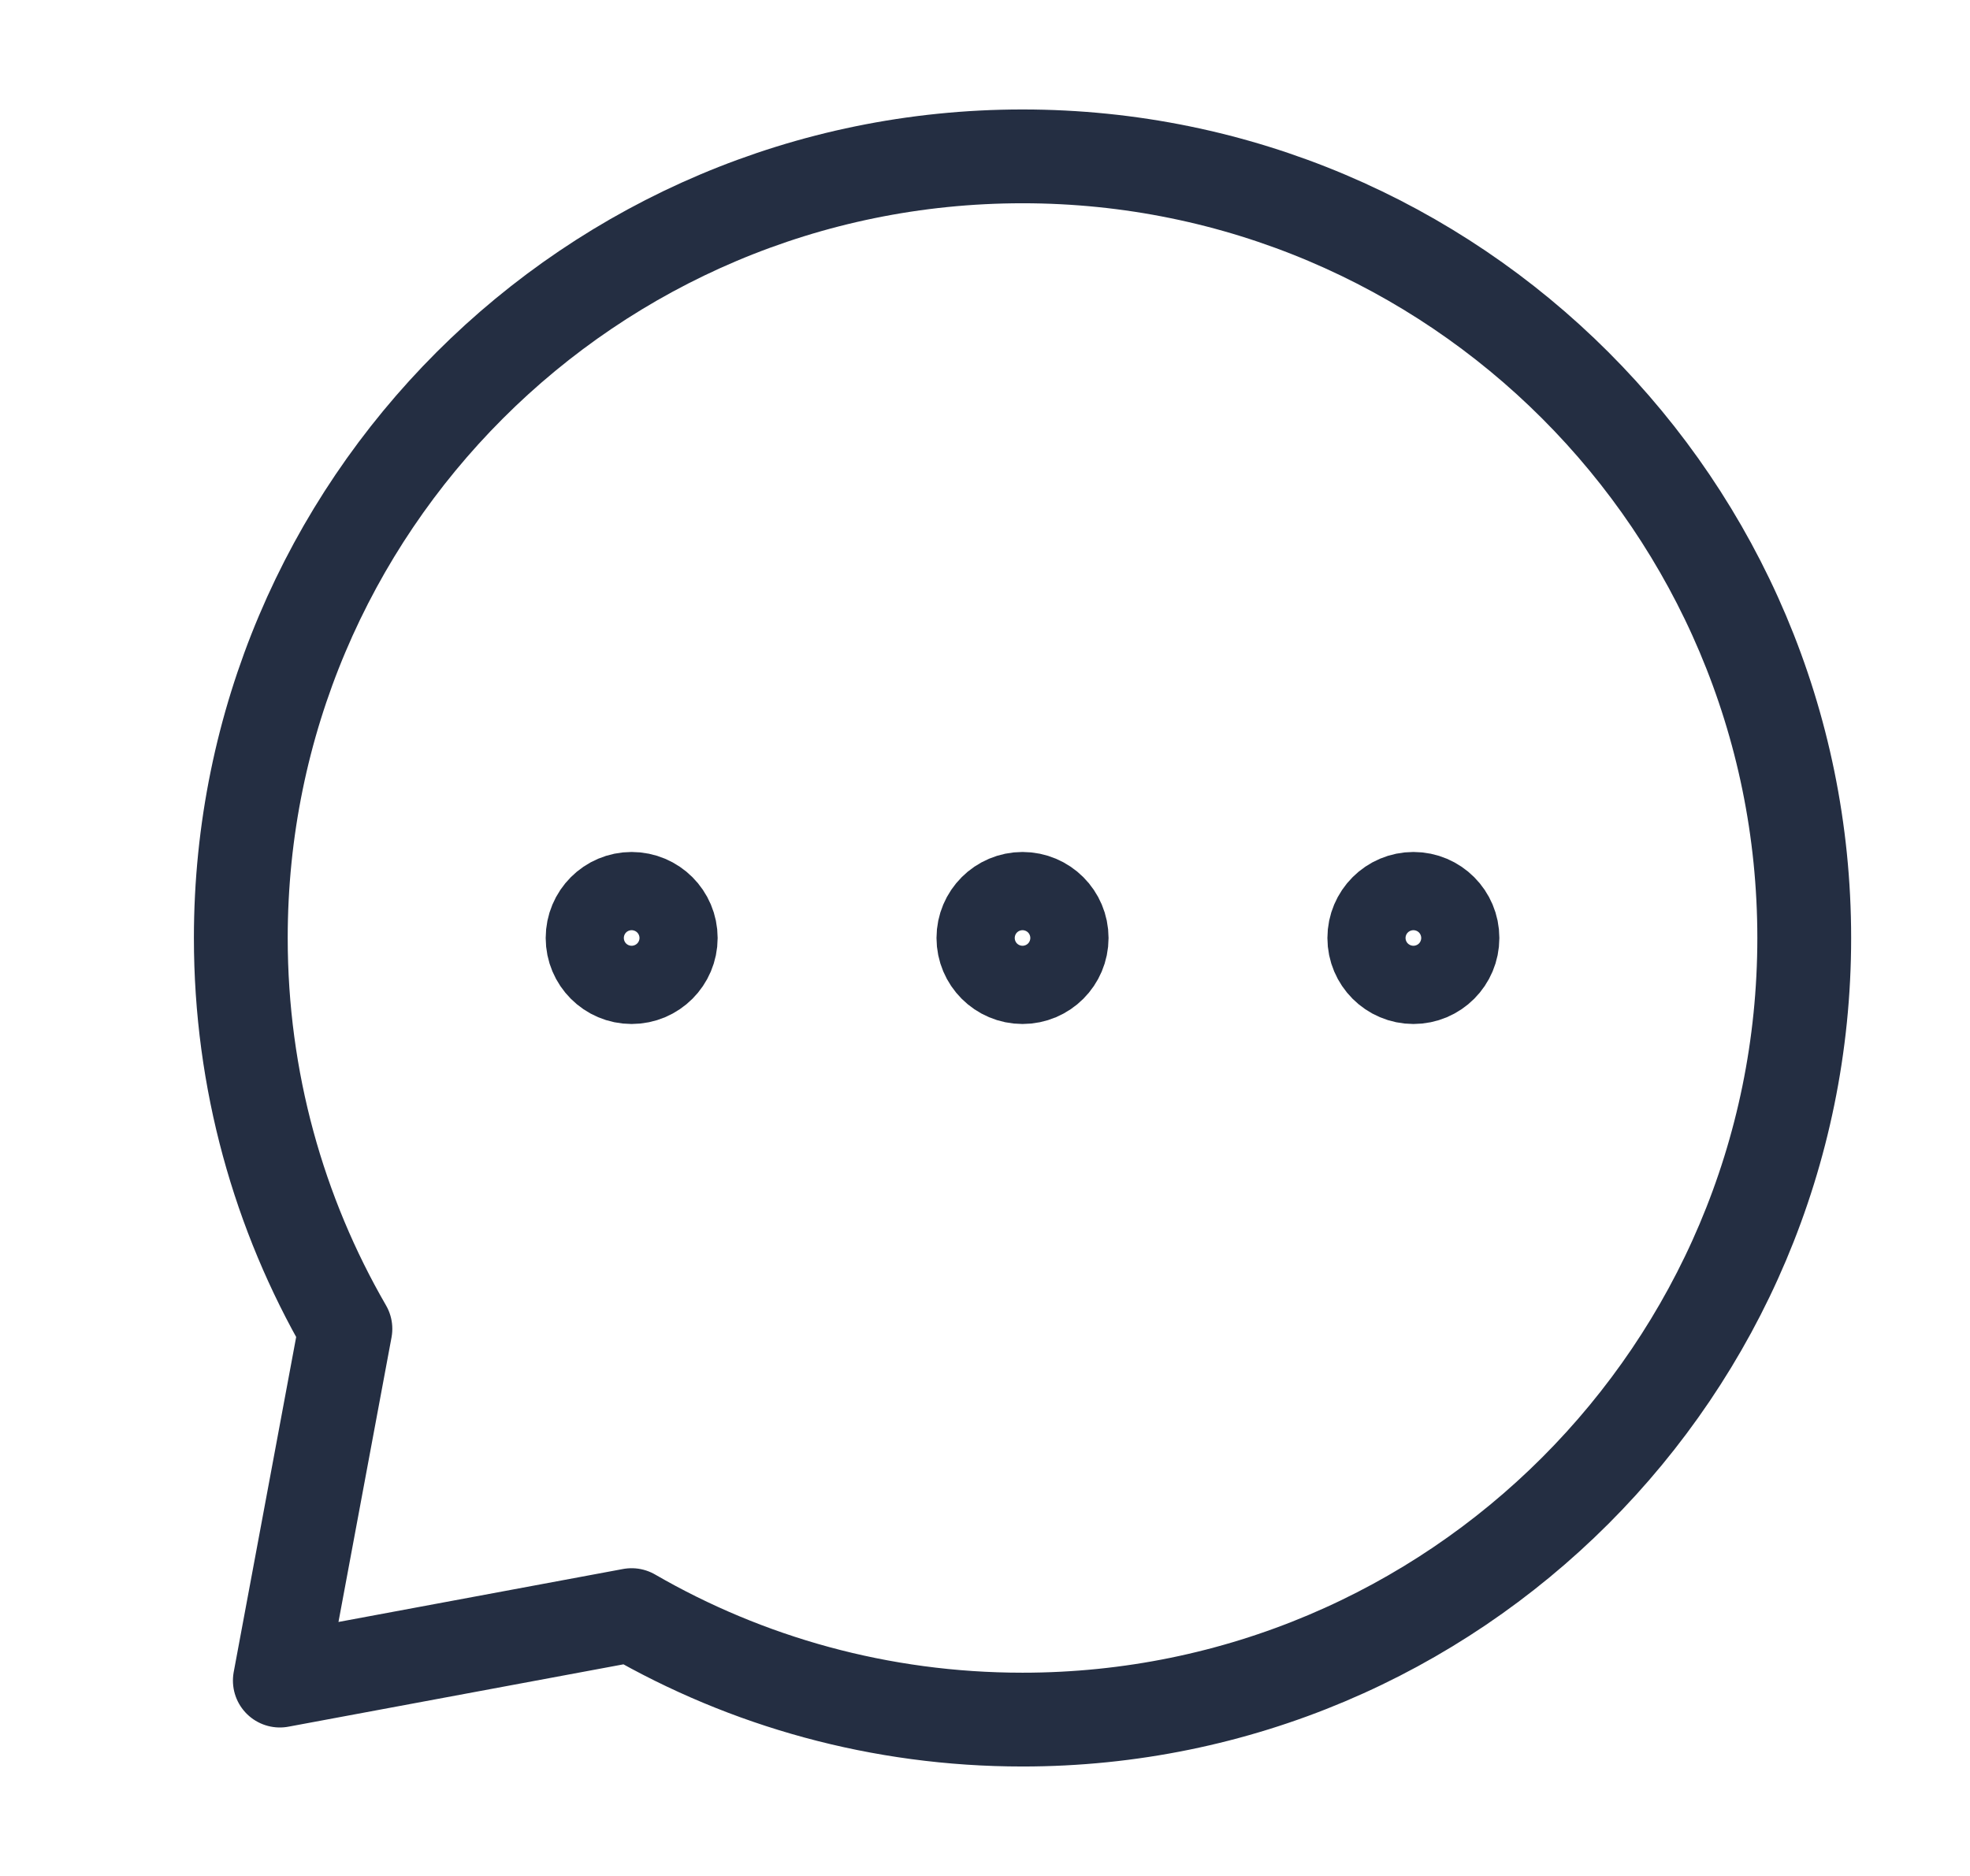 <svg width="21" height="20" viewBox="0 0 21 20" fill="none" xmlns="http://www.w3.org/2000/svg">
<path d="M15.067 10.417C15.297 10.417 15.483 10.23 15.483 10C15.483 9.77 15.297 9.583 15.067 9.583C14.837 9.583 14.65 9.77 14.65 10C14.65 10.23 14.837 10.417 15.067 10.417Z" stroke="#242E42" stroke-linecap="round" stroke-linejoin="round"/>
<path d="M10.9 10.417C11.13 10.417 11.317 10.23 11.317 10C11.317 9.77 11.13 9.583 10.9 9.583C10.67 9.583 10.483 9.77 10.483 10C10.483 10.23 10.67 10.417 10.9 10.417Z" stroke="#242E42" stroke-linecap="round" stroke-linejoin="round"/>
<path d="M6.733 10.417C6.963 10.417 7.15 10.23 7.15 10C7.15 9.77 6.963 9.583 6.733 9.583C6.503 9.583 6.317 9.77 6.317 10C6.317 10.23 6.503 10.417 6.733 10.417Z" stroke="#242E42" stroke-linecap="round" stroke-linejoin="round"/>
<path d="M10.9 18.333C15.502 18.333 19.233 14.602 19.233 10C19.233 5.398 15.502 1.667 10.9 1.667C6.298 1.667 2.567 5.398 2.567 10C2.567 11.518 2.973 12.941 3.682 14.167L2.983 17.917L6.733 17.219C7.959 17.928 9.382 18.333 10.9 18.333Z" stroke="#242E42" stroke-linecap="round" stroke-linejoin="round"/>
</svg>
